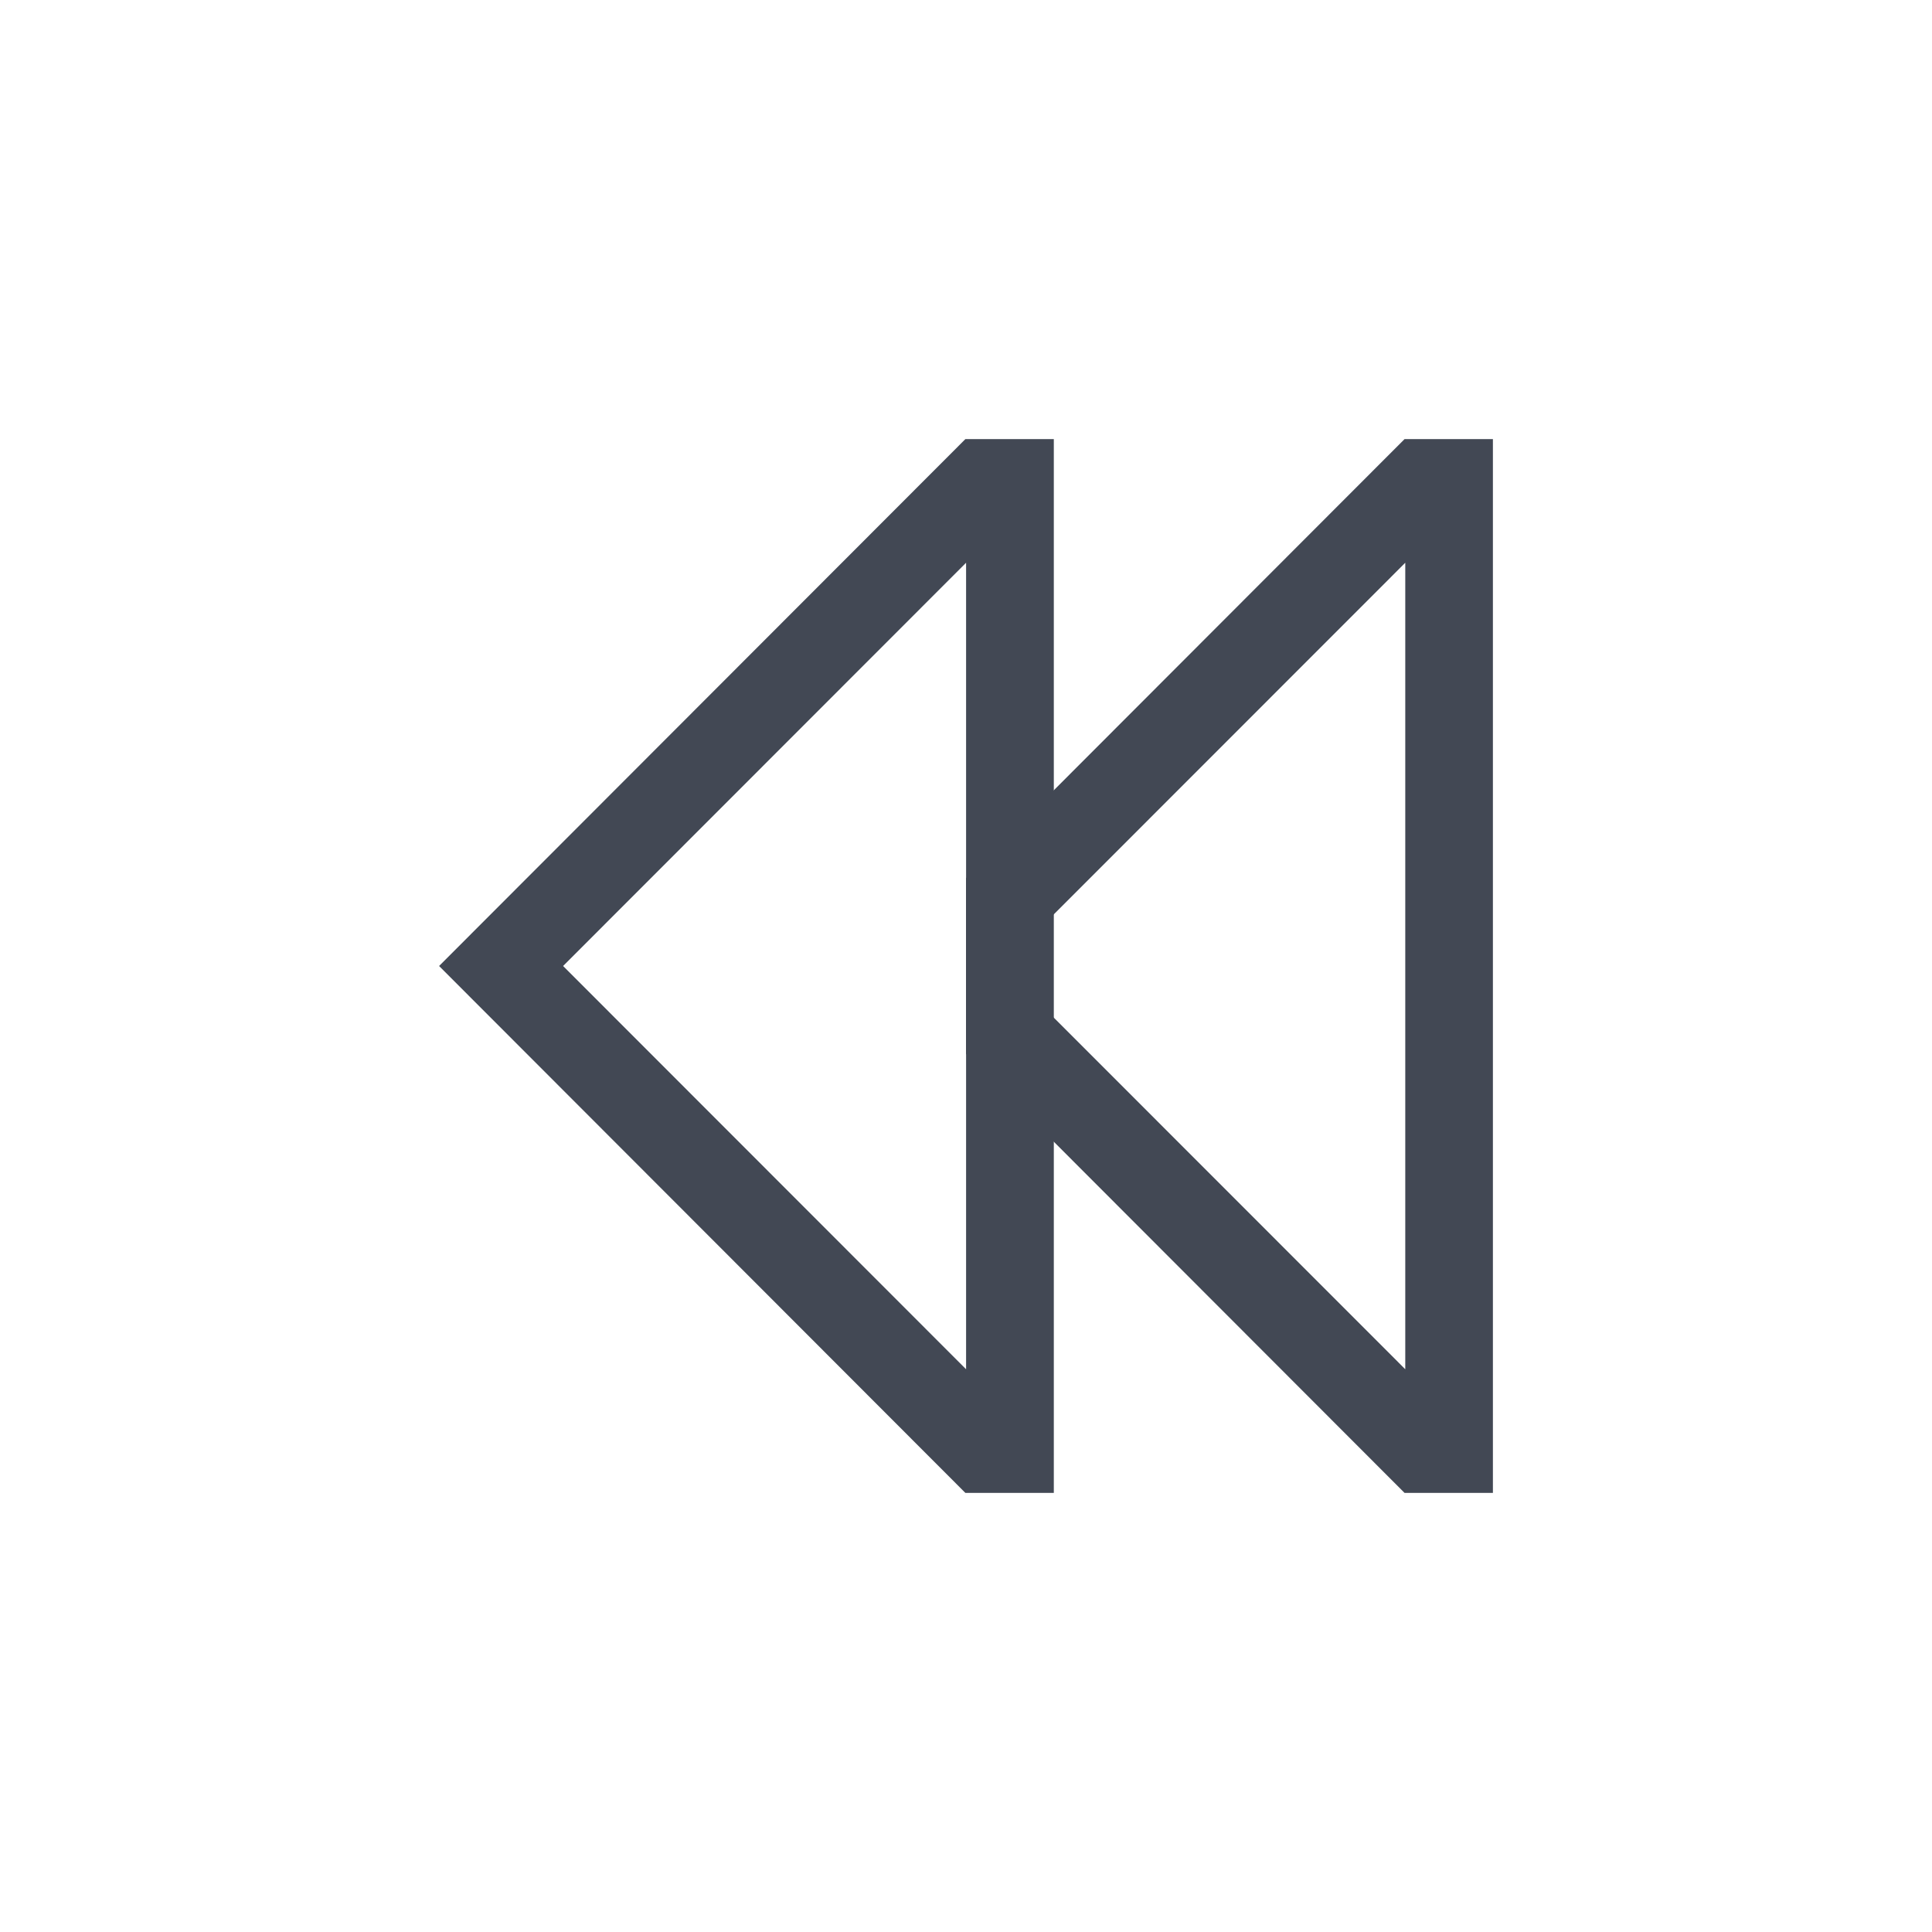 <svg xmlns="http://www.w3.org/2000/svg" xmlns:svg="http://www.w3.org/2000/svg" id="svg2" width="22" height="22" version="1.1" viewBox="0 0 22 22"><g id="layer1" transform="translate(0,-1030.362)"><path id="rect3379" fill="#424854" fill-opacity="1" stroke="none" stroke-dasharray="none" stroke-miterlimit="4" stroke-opacity=".55" stroke-width="2.8" d="M 15.994 5 L 11 10 L 11 12 L 15.994 17 L 16.002 17 L 17 17 L 17 16.592 L 17 5.408 L 17 5 L 15.994 5 z M 16.002 6.408 L 16.002 15.592 L 11.412 11 L 16.002 6.408 z" opacity="1" transform="translate(0,1030.362)"/><g id="g4171" transform="matrix(-1,0,0,1,20,0)"><path id="path4173" fill="#424854" fill-opacity="1" stroke="none" stroke-dasharray="none" stroke-miterlimit="4" stroke-opacity=".55" stroke-width="2.8" d="m 8,1035.362 0,0.408 0,11.184 0,0.408 0.999,0 0.008,0 5.993,-6 -5.993,-6 -1.007,0 z m 0.999,1.408 4.589,4.592 -4.589,4.592 0,-9.184 z" opacity="1"/></g></g></svg>
